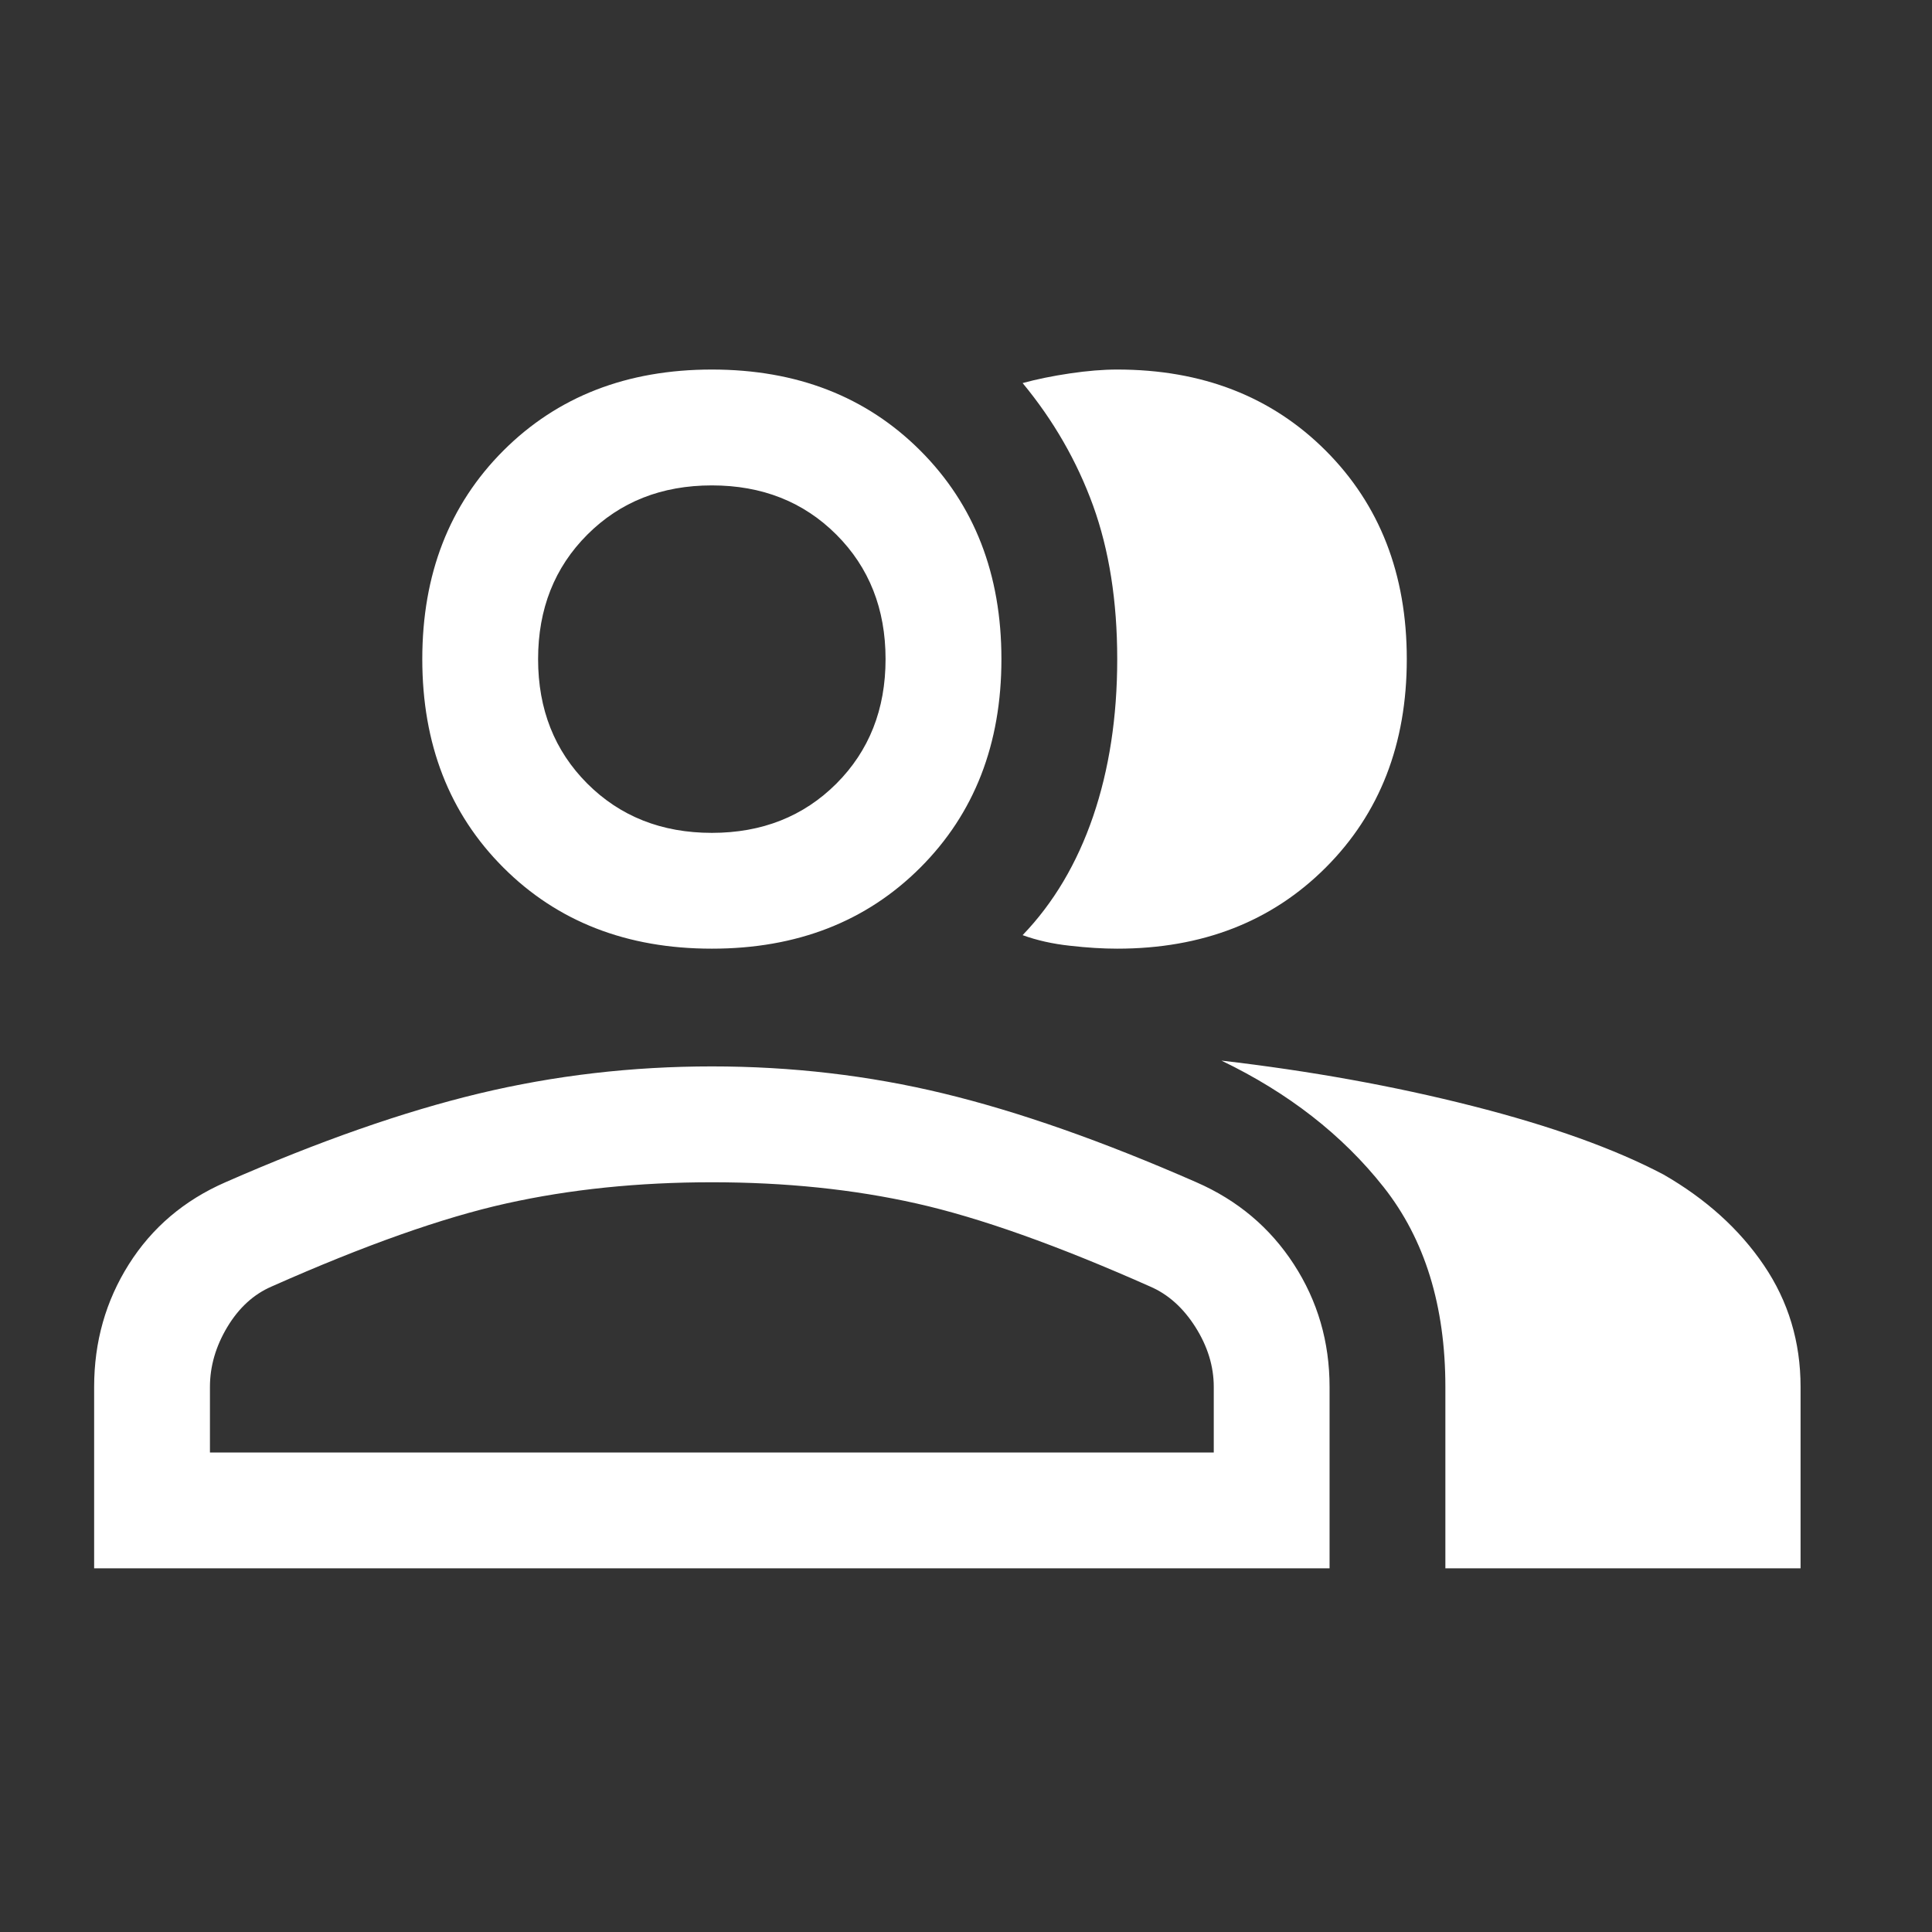 <svg width="33" height="33" viewBox="0 0 33 33" fill="none" xmlns="http://www.w3.org/2000/svg">
<rect x="0" y="0" width="33" height="33" fill="#333333" stroke="none"/>
<path d="M1.608 26.788V23.689C1.608 22.919 1.806 22.221 2.201 21.595C2.597 20.968 3.147 20.501 3.85 20.194C5.455 19.49 6.9 18.985 8.186 18.677C9.472 18.369 10.796 18.215 12.159 18.215C13.522 18.215 14.841 18.369 16.115 18.677C17.39 18.985 18.83 19.49 20.435 20.194C21.138 20.501 21.693 20.968 22.1 21.595C22.506 22.221 22.71 22.919 22.71 23.689V26.788H1.608ZM24.688 26.788V23.689C24.688 22.304 24.336 21.166 23.633 20.276C22.93 19.386 22.006 18.666 20.863 18.116C22.38 18.292 23.809 18.55 25.15 18.891C26.491 19.232 27.579 19.622 28.414 20.062C29.139 20.479 29.711 20.996 30.128 21.611C30.546 22.227 30.755 22.919 30.755 23.689V26.788H24.688ZM12.159 16.204C10.708 16.204 9.521 15.742 8.598 14.819C7.675 13.896 7.213 12.709 7.213 11.258C7.213 9.807 7.675 8.621 8.598 7.697C9.521 6.774 10.708 6.312 12.159 6.312C13.61 6.312 14.797 6.774 15.72 7.697C16.643 8.621 17.105 9.807 17.105 11.258C17.105 12.709 16.643 13.896 15.72 14.819C14.797 15.742 13.61 16.204 12.159 16.204ZM24.029 11.258C24.029 12.709 23.567 13.896 22.644 14.819C21.721 15.742 20.534 16.204 19.083 16.204C18.841 16.204 18.572 16.188 18.275 16.154C17.978 16.122 17.709 16.061 17.467 15.973C17.995 15.424 18.396 14.748 18.671 13.945C18.945 13.143 19.083 12.247 19.083 11.258C19.083 10.269 18.945 9.395 18.671 8.637C18.396 7.879 17.995 7.181 17.467 6.543C17.709 6.477 17.978 6.422 18.275 6.378C18.572 6.334 18.841 6.312 19.083 6.312C20.534 6.312 21.721 6.774 22.644 7.697C23.567 8.621 24.029 9.807 24.029 11.258ZM3.586 24.81H20.732V23.689C20.732 23.337 20.627 22.996 20.418 22.666C20.209 22.337 19.951 22.106 19.643 21.974C18.061 21.271 16.731 20.798 15.654 20.556C14.577 20.314 13.412 20.194 12.159 20.194C10.906 20.194 9.735 20.314 8.647 20.556C7.559 20.798 6.224 21.271 4.641 21.974C4.334 22.106 4.081 22.337 3.883 22.666C3.685 22.996 3.586 23.337 3.586 23.689V24.81ZM12.159 14.226C13.016 14.226 13.725 13.945 14.286 13.385C14.846 12.824 15.126 12.116 15.126 11.258C15.126 10.401 14.846 9.692 14.286 9.132C13.725 8.571 13.016 8.291 12.159 8.291C11.302 8.291 10.593 8.571 10.032 9.132C9.472 9.692 9.191 10.401 9.191 11.258C9.191 12.116 9.472 12.824 10.032 13.385C10.593 13.945 11.302 14.226 12.159 14.226Z" fill="white"/>
</svg>

